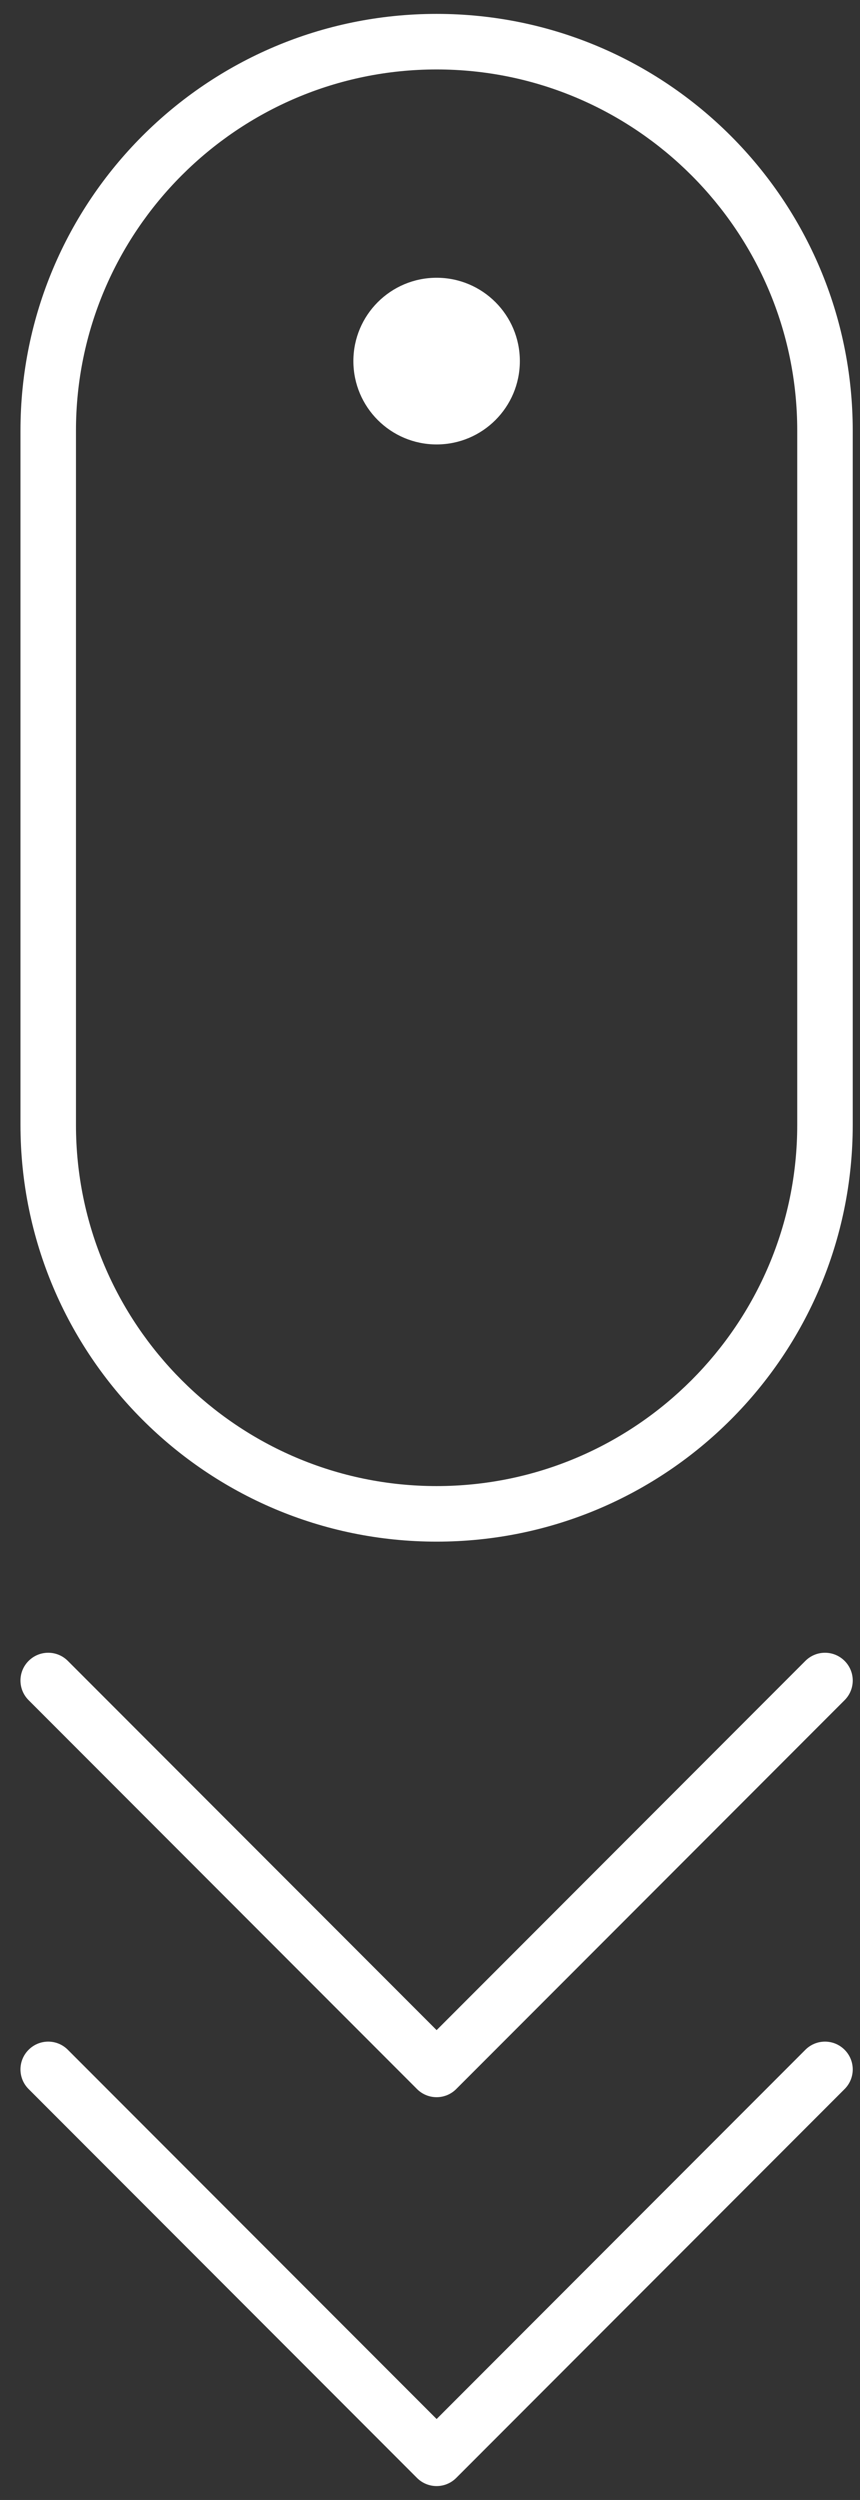 <?xml version="1.0" encoding="UTF-8" standalone="no"?>

<svg width="42px" height="122px" viewBox="-1 0 42 122" version="1.1" xmlns="http://www.w3.org/2000/svg" xmlns:xlink="http://www.w3.org/1999/xlink">
    <rect x="-1" y="0" width="42" height="122" fill="#333333" stroke="none"/>
    <!-- Generator: Sketch 42 (36781) - http://www.bohemiancoding.com/sketch -->
    <desc>Created with Sketch.</desc>
    <defs></defs>
    <g id="scroll_mouse" stroke="none" stroke-width="1" fill="none" fill-rule="evenodd">
        <ellipse id="Oval" fill="#FFFFFF" fill-rule="nonzero" cx="20.323" cy="17.622" rx="4.065" ry="4.067"></ellipse>
        <path d="M20.323,0.678 C9.099,0.678 0,9.783 0,21.014 L0,54.897 C0,66.128 9.099,75.233 20.323,75.233 C31.546,75.233 40.645,66.128 40.645,54.897 L40.645,21.014 C40.645,9.783 31.546,0.678 20.323,0.678 Z M37.935,54.897 C37.935,64.615 30.034,72.522 20.323,72.522 C10.611,72.522 2.71,64.615 2.71,54.897 L2.71,21.014 C2.71,11.296 10.611,3.389 20.323,3.389 C30.034,3.389 37.935,11.296 37.935,21.014 L37.935,54.897 Z" id="Shape" fill="#FFFFFF" fill-rule="nonzero"></path>
        <path d="M38.332,81.053 L20.323,99.072 L2.313,81.053 C1.783,80.523 0.927,80.523 0.397,81.053 C-0.133,81.583 -0.133,82.439 0.397,82.969 L19.365,101.947 C19.629,102.212 19.976,102.344 20.323,102.344 C20.669,102.344 21.016,102.212 21.28,101.947 L40.248,82.969 C40.778,82.439 40.778,81.583 40.248,81.053 C39.718,80.523 38.862,80.523 38.332,81.053 Z" id="Shape" fill="#FFFFFF" fill-rule="nonzero"></path>
        <path d="M38.332,100.031 L20.323,118.05 L2.313,100.031 C1.783,99.5 0.927,99.5 0.397,100.031 C-0.133,100.561 -0.133,101.417 0.397,101.947 L19.365,120.925 C19.629,121.189 19.976,121.322 20.323,121.322 C20.669,121.322 21.016,121.189 21.28,120.925 L40.248,101.947 C40.778,101.417 40.778,100.561 40.248,100.031 C39.718,99.5 38.862,99.5 38.332,100.031 Z" id="Shape" fill="#FFFFFF" fill-rule="nonzero"></path>
    </g>
</svg>
